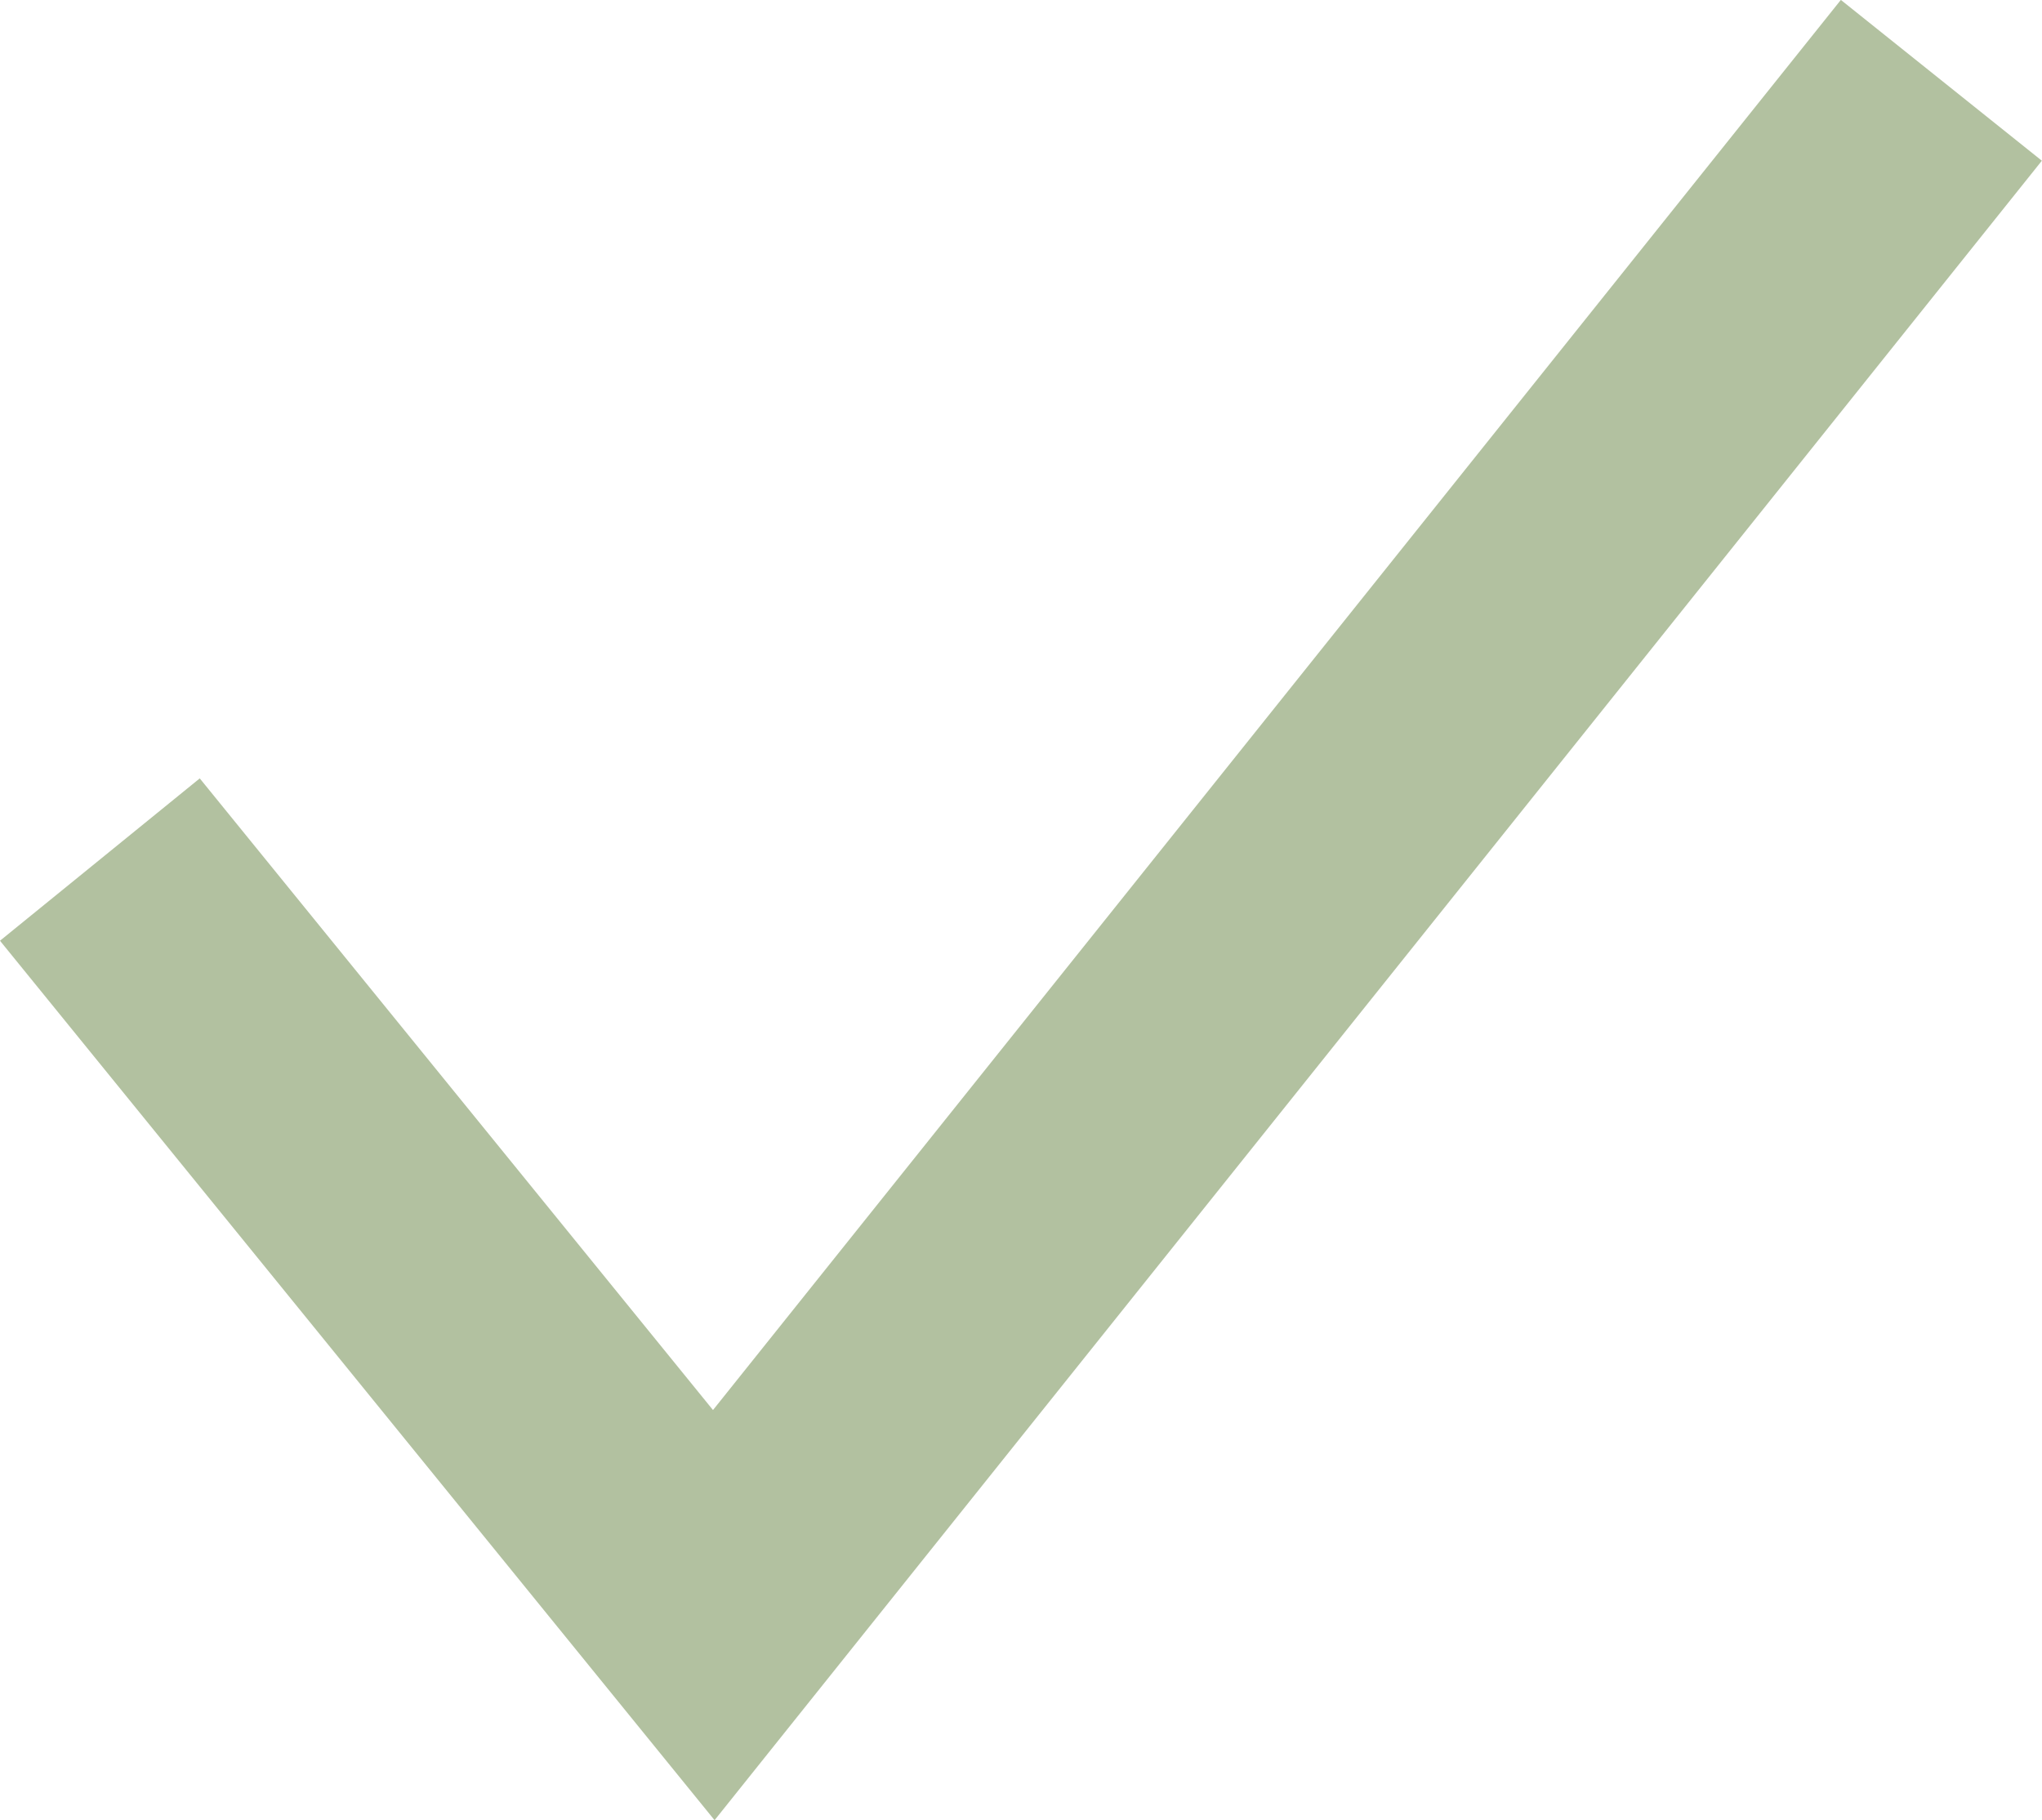 <svg id="Layer_1" data-name="Layer 1" xmlns="http://www.w3.org/2000/svg" viewBox="0 0 79.33 70.71"><defs><style>.cls-1{fill:none;stroke:#b2c1a0;stroke-miterlimit:10;stroke-width:10px;}</style></defs><polyline class="cls-1" points="3.88 33.39 27.73 62.74 75.42 3.12"/></svg>